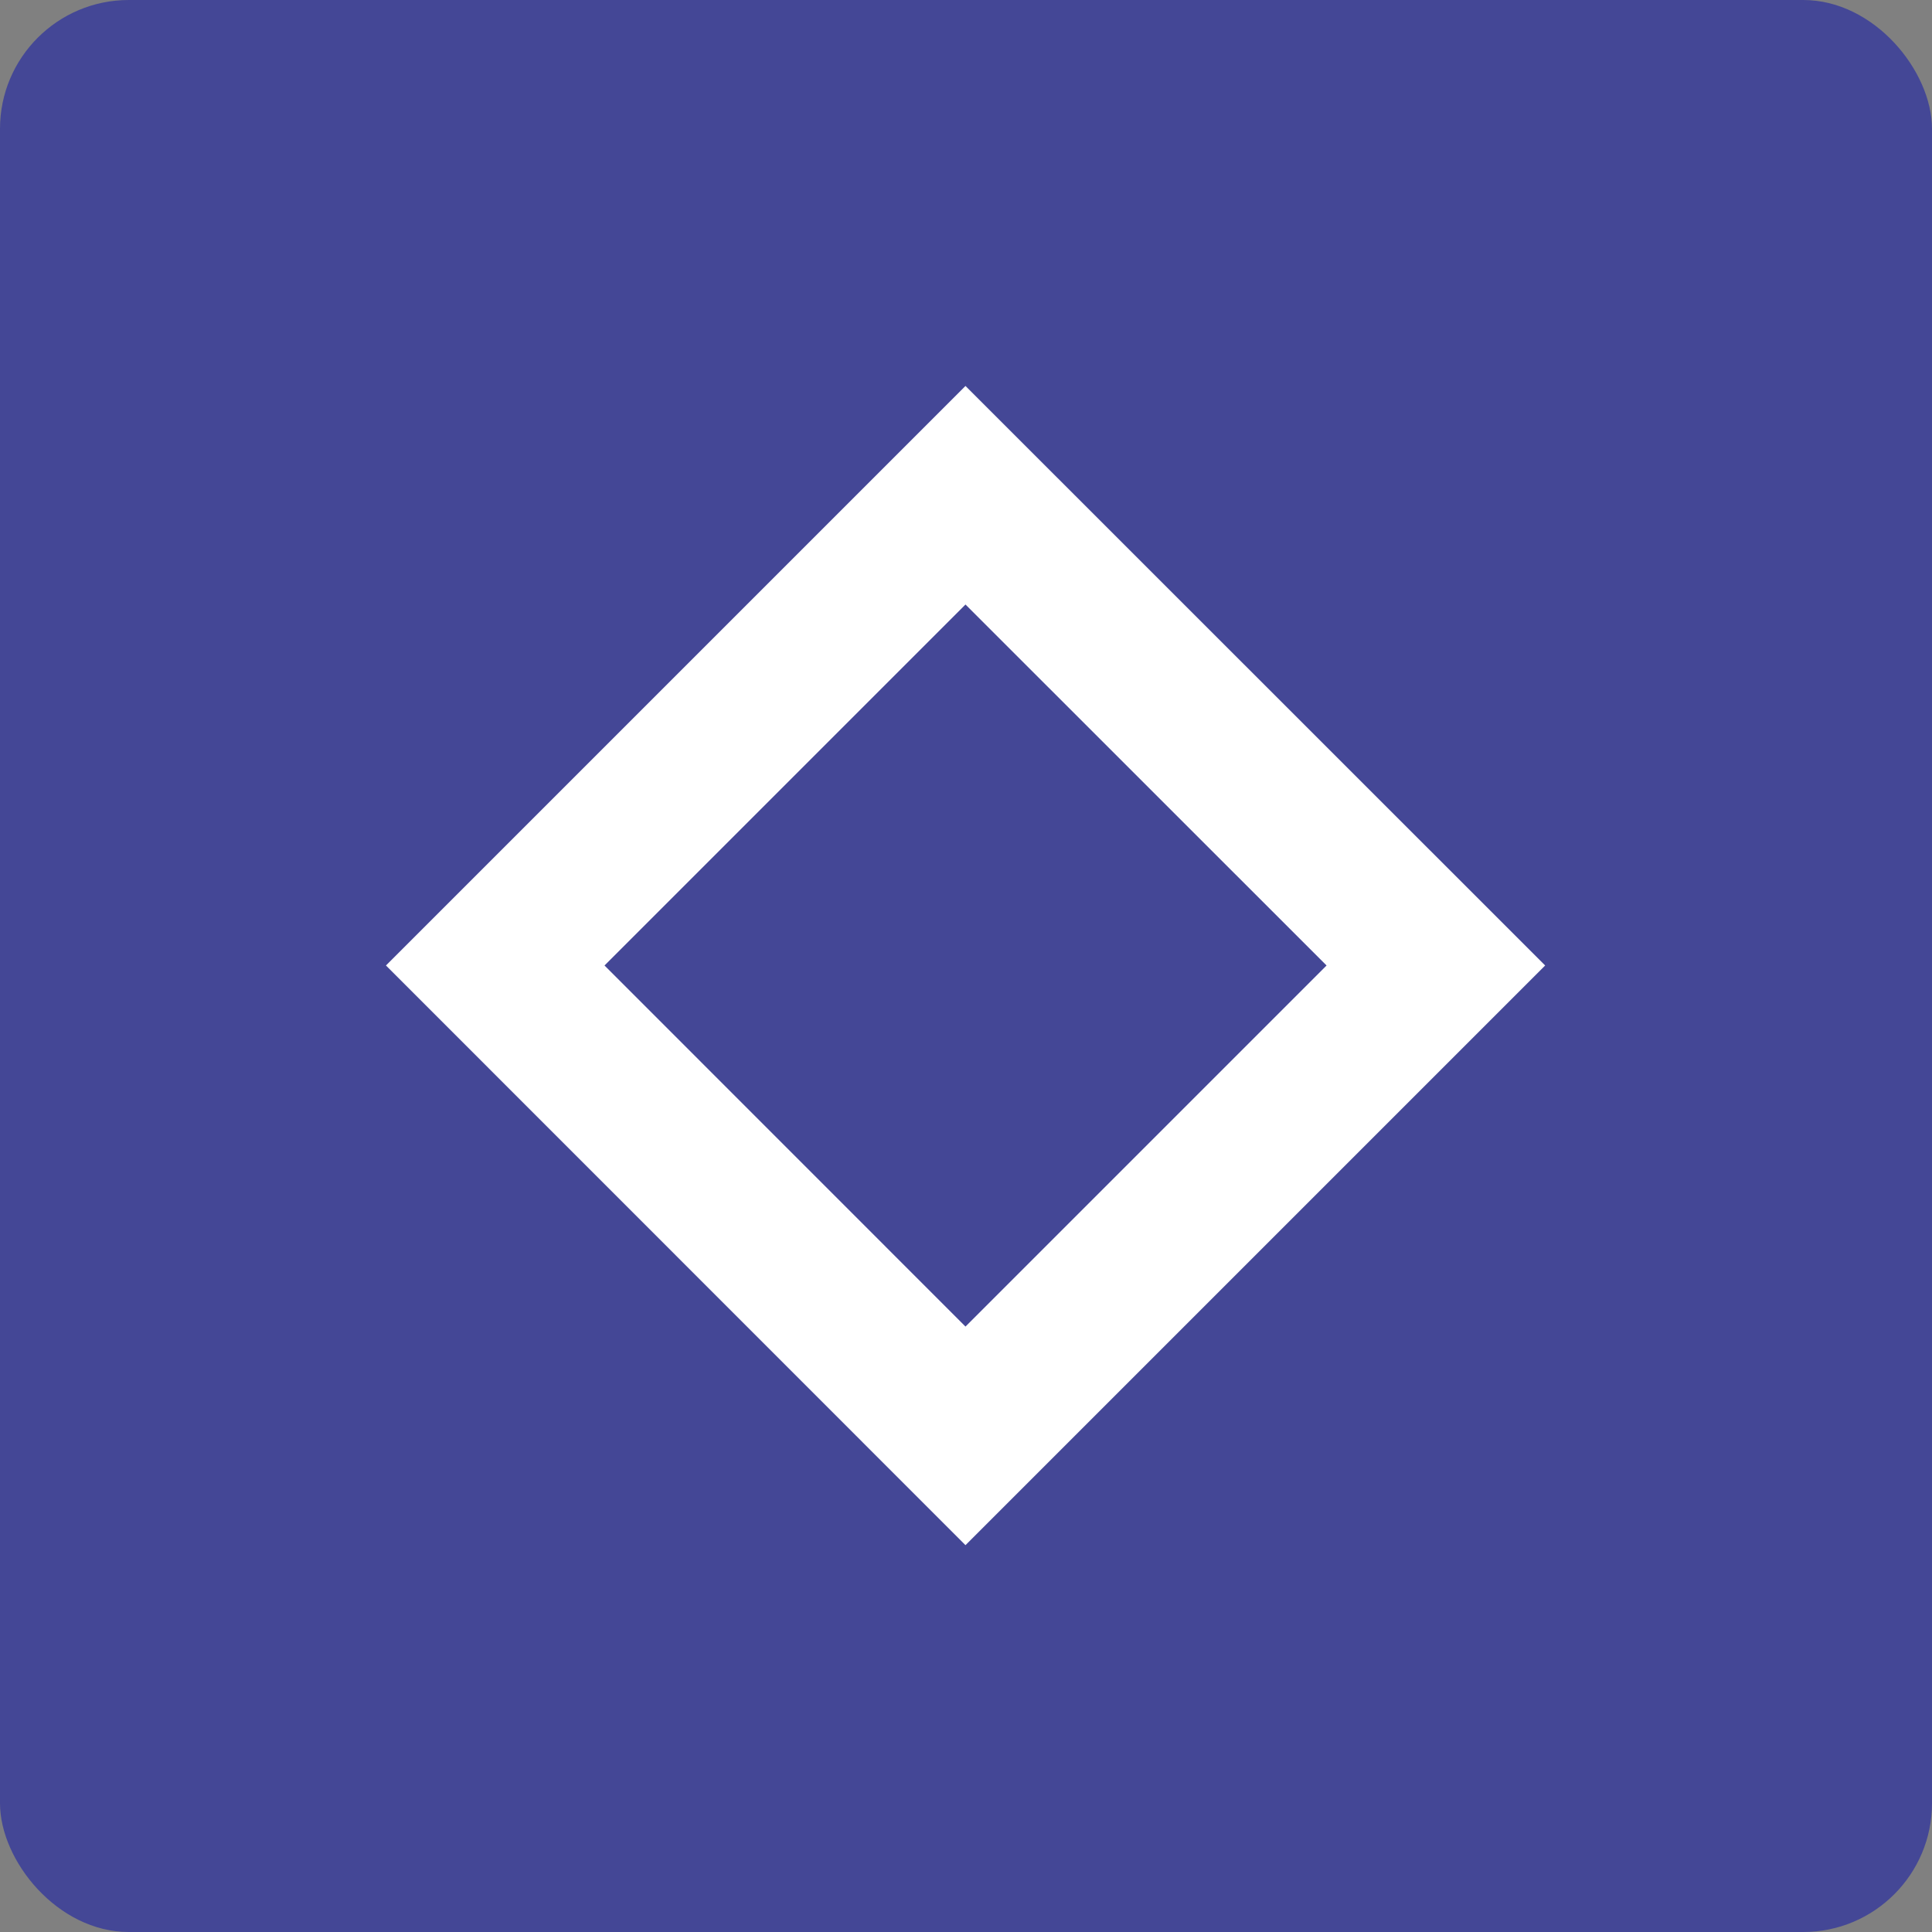 <svg width="15" height="15" viewBox="0 0 15 15" fill="none" xmlns="http://www.w3.org/2000/svg">
    <rect x="0" y="0" width="15" height="15" fill="#808080" stroke="none"/>
    <rect width="15" height="15" rx="1" fill="#444796"/>
    <path d="m3.845 7.496 3.651-3.651 3.652 3.651-3.652 3.652z" stroke="#fff" stroke-width="1.2"/>
</svg>
